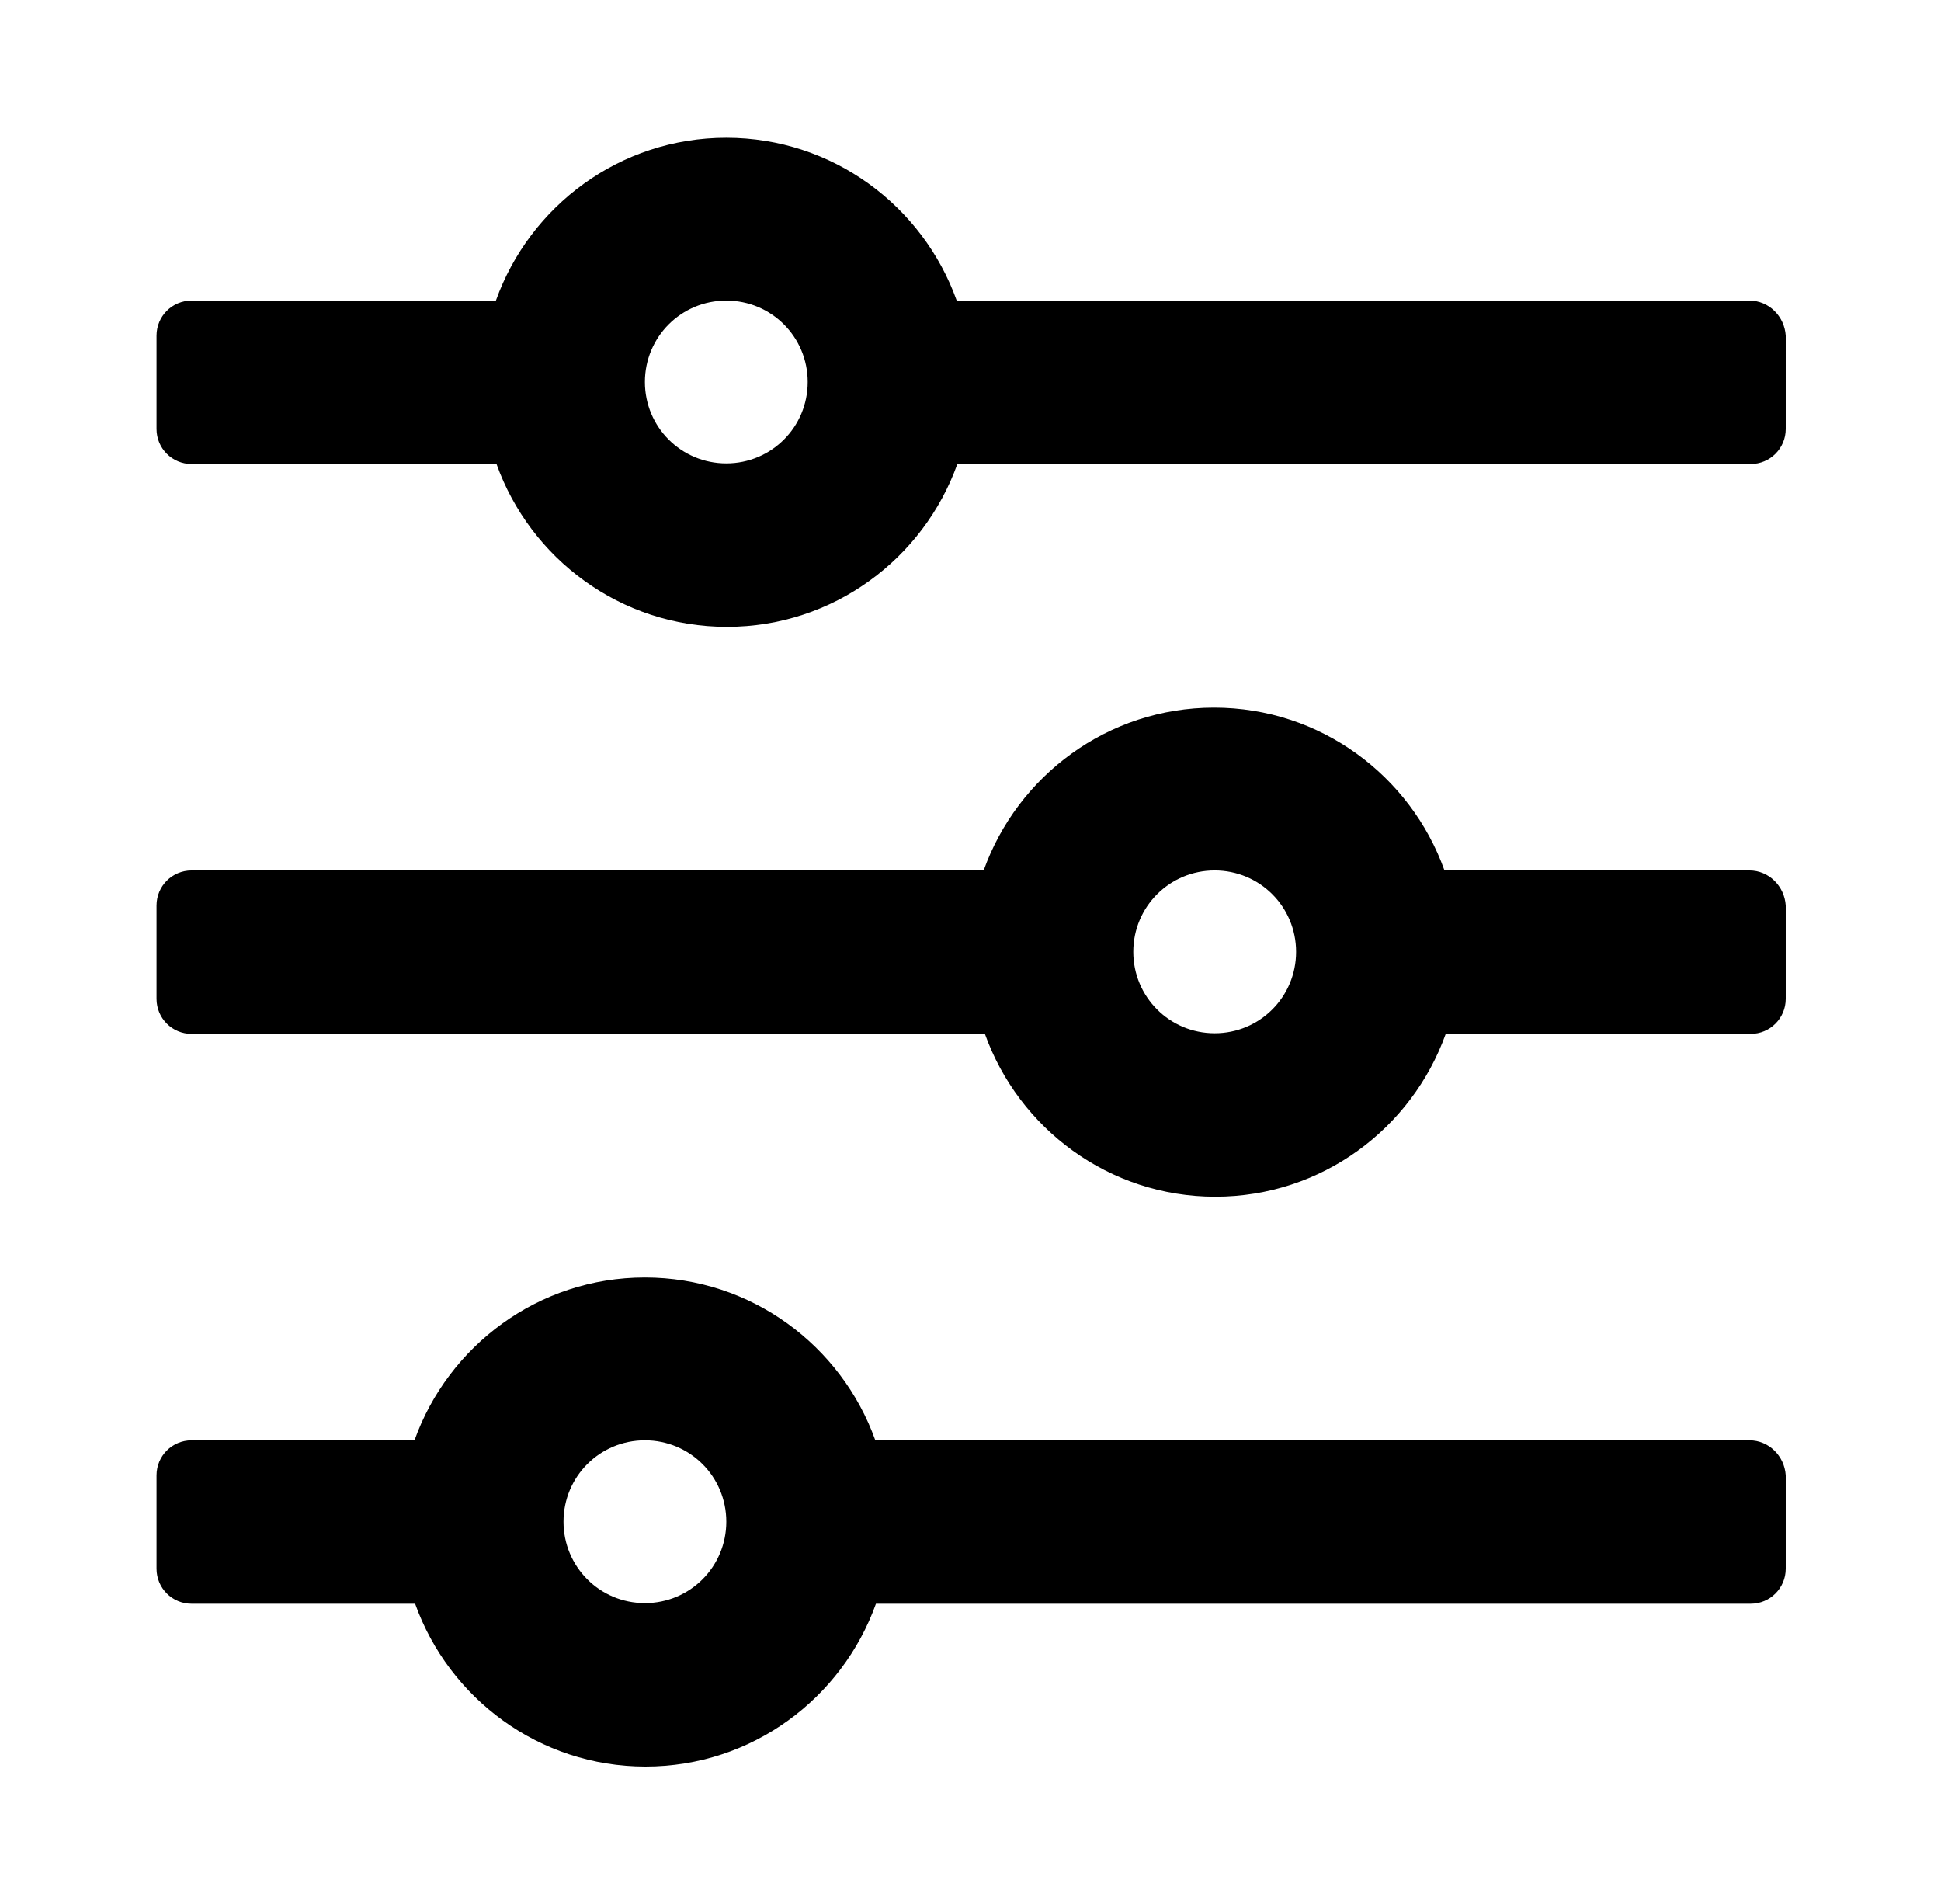 <?xml version="1.0" encoding="utf-8"?>
<!-- Generator: Adobe Illustrator 21.0.0, SVG Export Plug-In . SVG Version: 6.00 Build 0)  -->
<svg version="1.1" id="Capa_2" xmlns="http://www.w3.org/2000/svg" xmlns:xlink="http://www.w3.org/1999/xlink" x="0px" y="0px"
	 viewBox="0 0 310 304" style="enable-background:new 0 0 310 304;" xml:space="preserve">
<g>
	<path d="M279.4,48H152.8C147.4,32.9,133,22,116,22S84.6,32.9,79.2,48H30.6c-3.1,0-5.6,2.5-5.6,5.6v14.9c0,3.1,2.5,5.6,5.6,5.6h48.7
		c5.4,15.1,19.8,26,36.8,26s31.4-10.9,36.8-26h126.7c3.1,0,5.6-2.5,5.6-5.6V53.6C285,50.5,282.5,48,279.4,48z M116,74
		c-7.2,0-13-5.8-13-13s5.8-13,13-13s13,5.8,13,13S123.2,74,116,74z"/>
	<path d="M279.4,230H139.8c-5.4-15.1-19.8-26-36.8-26s-31.4,10.9-36.8,26H30.6c-3.1,0-5.6,2.5-5.6,5.6v14.9c0,3.1,2.5,5.6,5.6,5.6
		h35.7c5.4,15.1,19.8,26,36.8,26s31.4-10.9,36.8-26h139.7c3.1,0,5.6-2.5,5.6-5.6v-14.9C285,232.5,282.5,230,279.4,230z M103,256
		c-7.2,0-13-5.8-13-13s5.8-13,13-13s13,5.8,13,13S110.2,256,103,256z"/>
	<path d="M279.4,139h-48.7c-5.4-15.1-19.8-26-36.8-26s-31.4,10.9-36.8,26H30.6c-3.1,0-5.6,2.5-5.6,5.6v14.9c0,3.1,2.5,5.6,5.6,5.6
		h126.7c5.4,15.1,19.8,26,36.8,26s31.4-10.9,36.8-26h48.7c3.1,0,5.6-2.5,5.6-5.6v-14.9C285,141.5,282.5,139,279.4,139z M194,165
		c-7.2,0-13-5.8-13-13s5.8-13,13-13s13,5.8,13,13S201.2,165,194,165z"/>
</g>
</svg>
